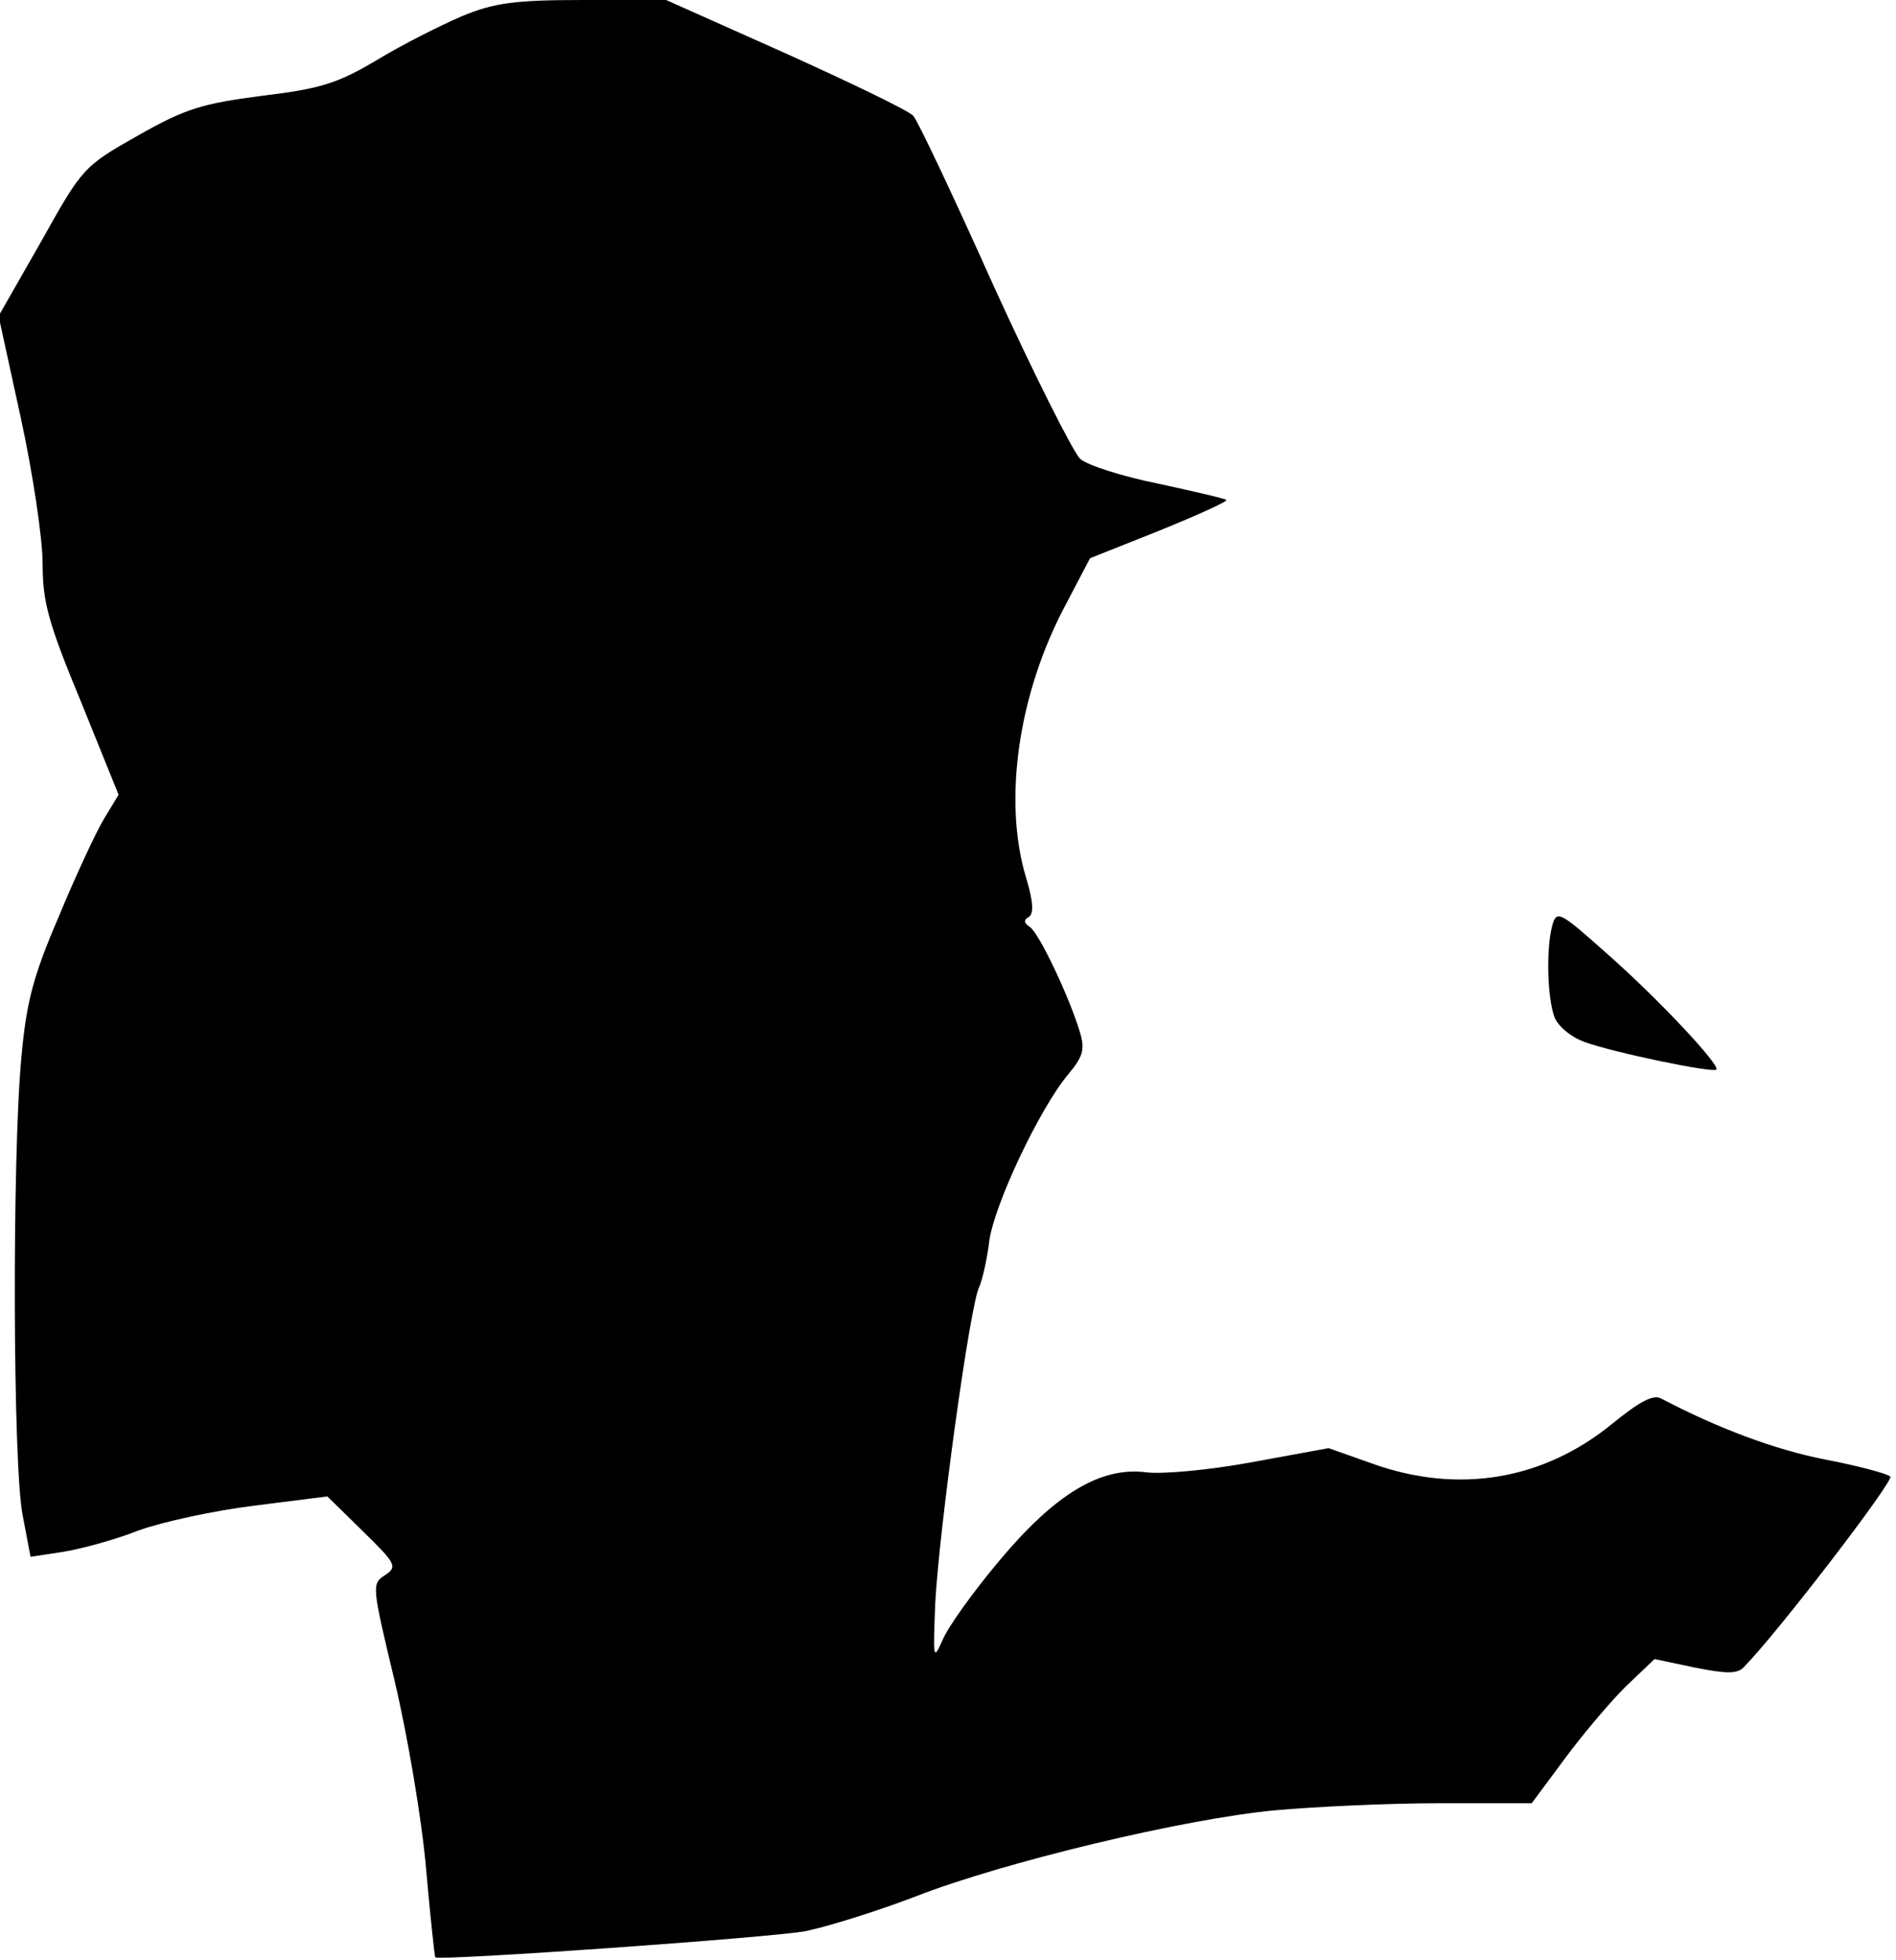 <?xml version="1.0" standalone="no"?>
<!DOCTYPE svg PUBLIC "-//W3C//DTD SVG 20010904//EN"
 "http://www.w3.org/TR/2001/REC-SVG-20010904/DTD/svg10.dtd">
<svg version="1.0" xmlns="http://www.w3.org/2000/svg"
 width="267pt" height="276pt" viewBox="0 0 267 276"
 preserveAspectRatio="xMidYMid meet">
<g transform="translate(0,276) scale(0.1,-0.1)"
fill="#000000" stroke="none">
<path fill="#000000" stroke="none" d="M650 2737 c-30 -13 -84 -40 -120 -62
-56 -33 -79 -40 -162 -50 -84 -11 -107 -18 -174 -56 -76 -43 -78 -45 -136
-149 l-60 -105 31 -142 c17 -78 31 -171 31 -206 0 -55 8 -84 54 -195 l53 -131
-20 -33 c-11 -18 -40 -80 -64 -138 -37 -86 -46 -122 -53 -200 -13 -140 -12
-576 2 -644 l11 -58 46 7 c25 4 73 17 106 30 33 12 106 28 163 35 l103 13 50
-49 c47 -46 49 -50 31 -62 -19 -12 -18 -16 14 -150 18 -76 38 -194 44 -263 6
-68 12 -124 13 -125 9 -5 476 28 522 37 33 7 103 29 155 49 123 48 377 109
505 121 55 5 159 10 231 10 l131 0 46 62 c25 34 64 80 86 102 l41 39 57 -12
c45 -9 60 -9 69 1 49 50 212 263 206 268 -4 4 -45 15 -92 24 -71 14 -151 44
-231 86 -11 6 -31 -5 -69 -36 -97 -79 -216 -99 -337 -56 l-62 22 -109 -20
c-60 -11 -126 -17 -148 -14 -64 8 -128 -30 -208 -126 -36 -43 -72 -93 -79
-111 -13 -29 -13 -25 -10 52 5 100 49 422 62 446 4 9 11 38 14 64 7 52 71 187
111 235 21 25 24 35 17 59 -15 50 -58 141 -71 149 -8 5 -9 10 -1 14 7 5 6 22
-4 55 -33 109 -11 261 57 387 l33 63 98 39 c54 22 96 41 94 43 -2 2 -45 12
-96 23 -50 10 -100 26 -110 35 -10 10 -65 119 -122 244 -56 125 -107 233 -113
239 -6 7 -87 46 -180 88 l-168 75 -116 0 c-98 0 -126 -4 -172 -23z"/>
<path fill="#000000" stroke="none" d="M2186 1457 c-9 -33 -7 -102 3 -129 5
-13 23 -28 42 -35 41 -15 181 -44 186 -39 6 6 -84 102 -156 165 -64 57 -69 60
-75 38z"/>
</g>
</svg>
